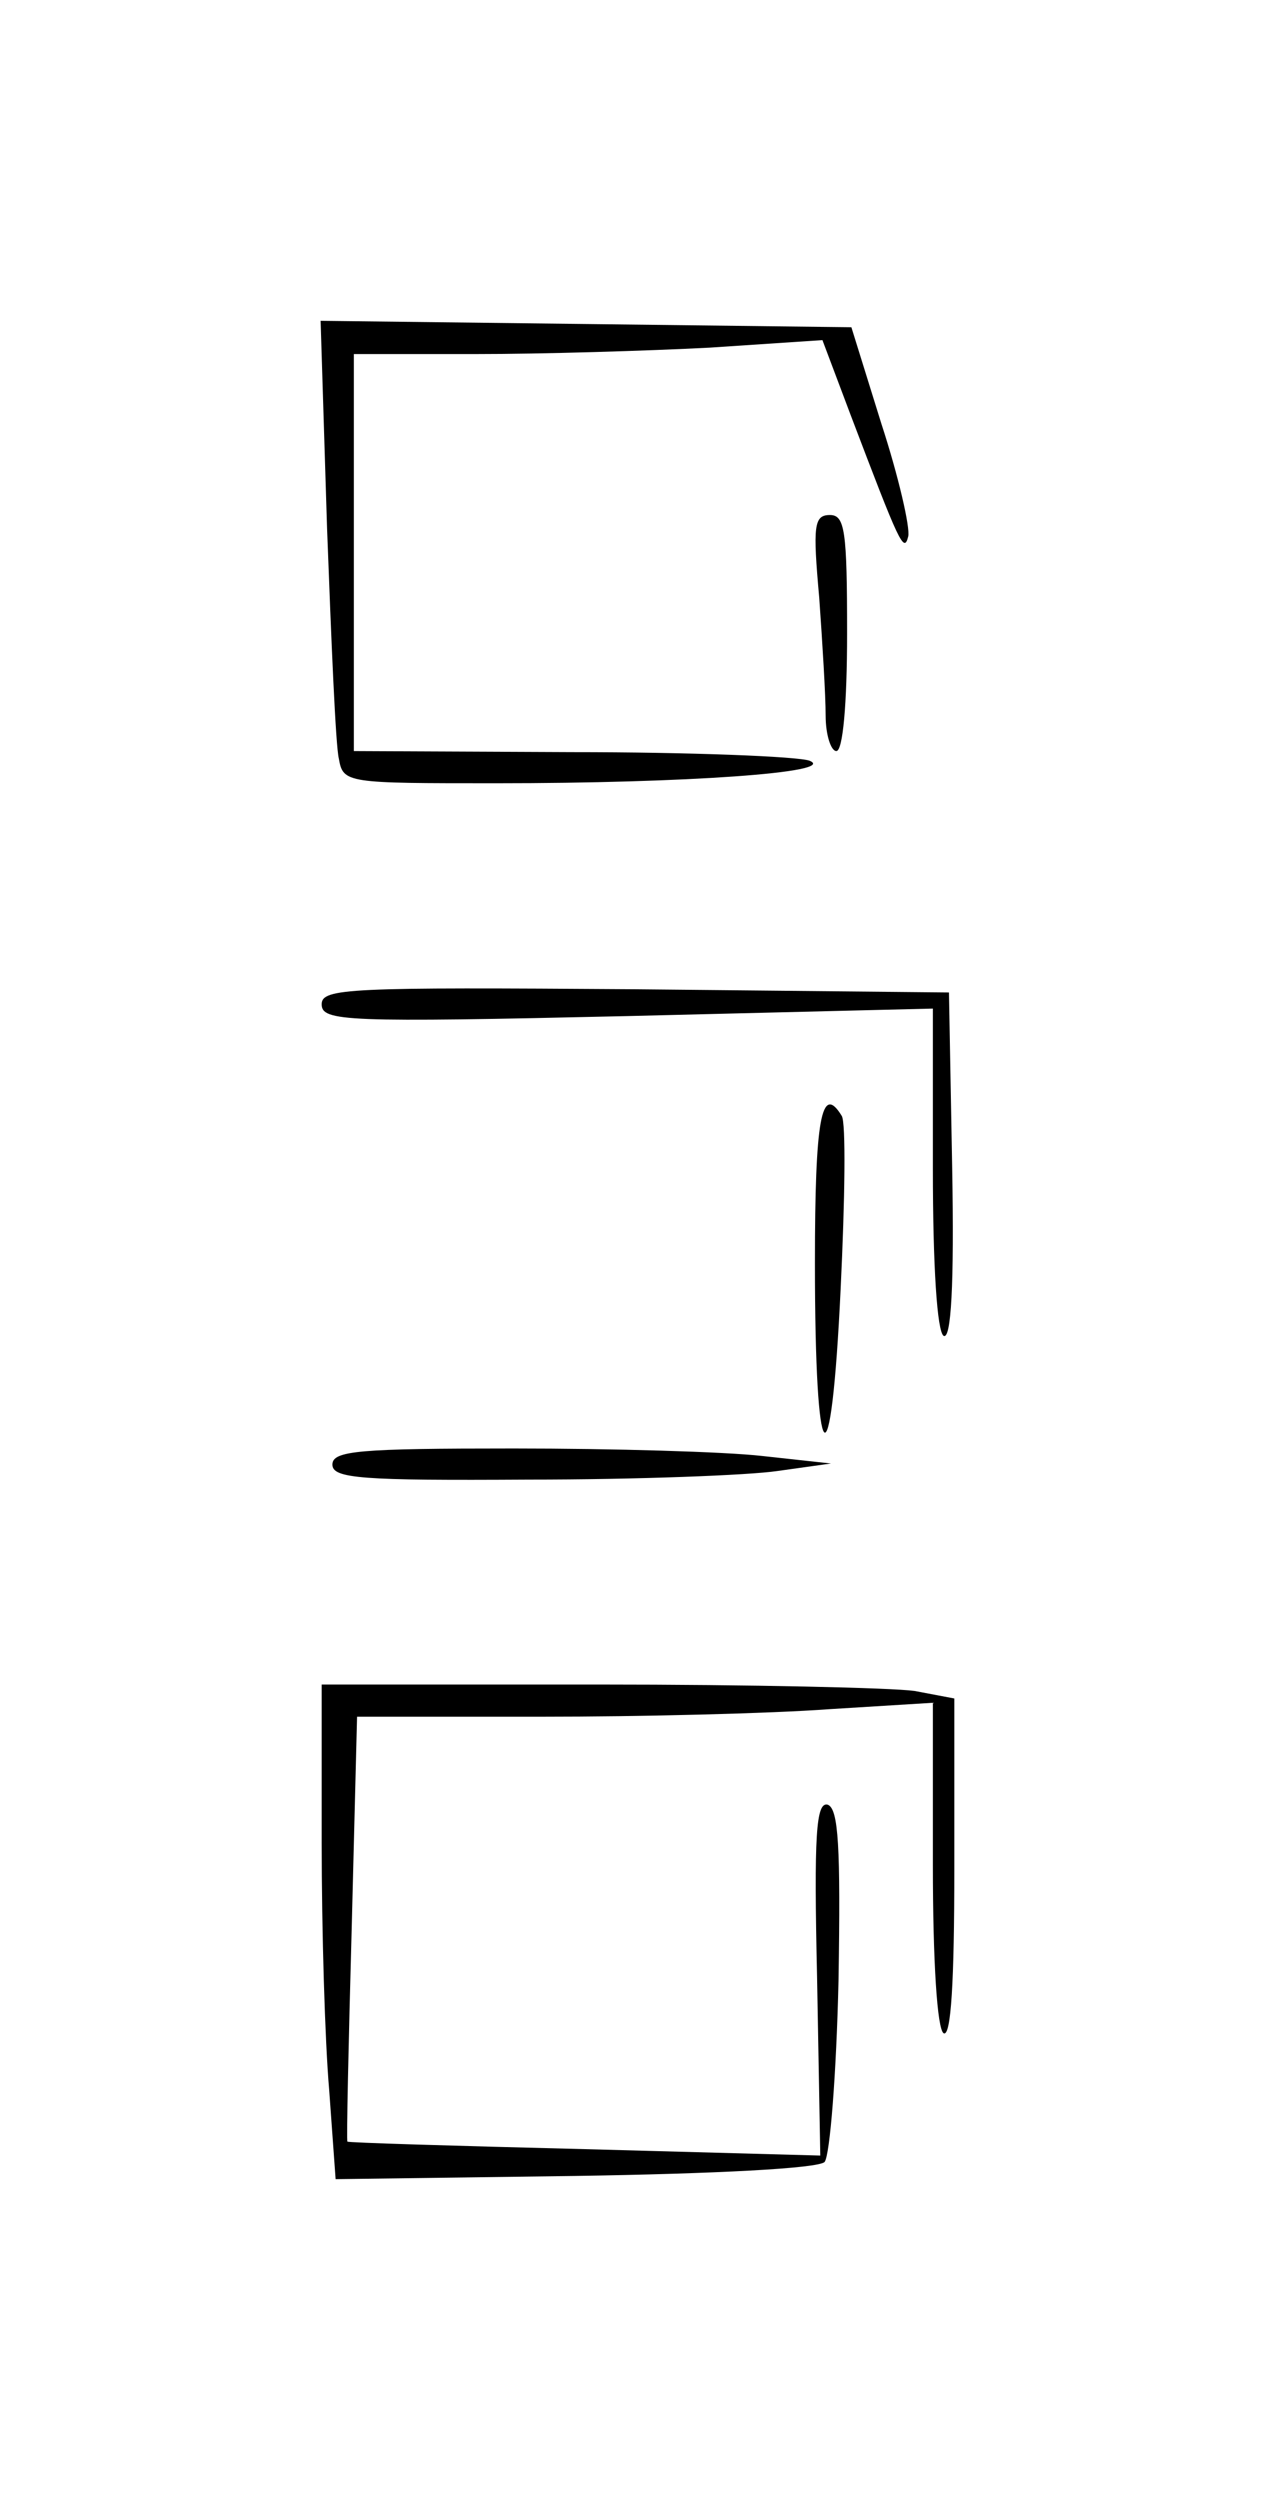 <?xml version="1.0" standalone="no"?>
<!DOCTYPE svg PUBLIC "-//W3C//DTD SVG 20010904//EN"
 "http://www.w3.org/TR/2001/REC-SVG-20010904/DTD/svg10.dtd">
<svg version="1.0" xmlns="http://www.w3.org/2000/svg"
 width="119pt" height="233pt" viewBox="0 0 119 233"
 preserveAspectRatio="xMidYMid meet">
<g transform="translate(0,233) scale(0.1,-0.1)"
fill="#000000" stroke="none">
<path d="M305 1838 c4 -106 8 -203 11 -215 4 -23 7 -23 147 -23 176 0 319 10
292 21 -11 4 -111 8 -222 8 l-203 1 0 185 0 185 113 0 c63 0 161 3 219 6 l105
7 26 -69 c46 -121 50 -130 54 -114 2 8 -9 56 -25 105 l-28 90 -247 3 -248 3 6
-193z"/>
<path d="M764 1773 c3 -42 6 -91 6 -110 0 -18 5 -33 10 -33 6 0 10 43 10 110
0 95 -2 110 -16 110 -15 0 -16 -10 -10 -77z"/>
<path d="M300 1394 c0 -16 22 -17 285 -11 l285 7 0 -149 c0 -92 4 -152 10
-156 7 -4 10 47 8 157 l-3 163 -292 3 c-268 2 -293 1 -293 -14z"/>
<path d="M760 1153 c0 -199 15 -214 24 -24 4 83 5 155 1 161 -19 31 -25 -3
-25 -137z"/>
<path d="M310 965 c0 -13 27 -15 183 -14 100 0 205 4 232 8 l50 7 -64 7 c-35
4 -140 7 -232 7 -144 0 -169 -2 -169 -15z"/>
<path d="M300 613 c0 -82 3 -185 7 -231 l6 -83 223 3 c131 2 227 7 233 13 5 6
11 82 13 169 2 125 0 160 -10 164 -11 3 -13 -28 -10 -161 l3 -166 -220 6
c-121 3 -221 6 -221 7 -1 0 1 90 4 199 l5 197 171 0 c94 0 215 3 269 7 l97 6
0 -151 c0 -90 4 -153 10 -157 7 -4 10 49 10 153 l0 159 -37 7 c-21 3 -154 6
-295 6 l-258 0 0 -147z"/>
</g>
</svg>
